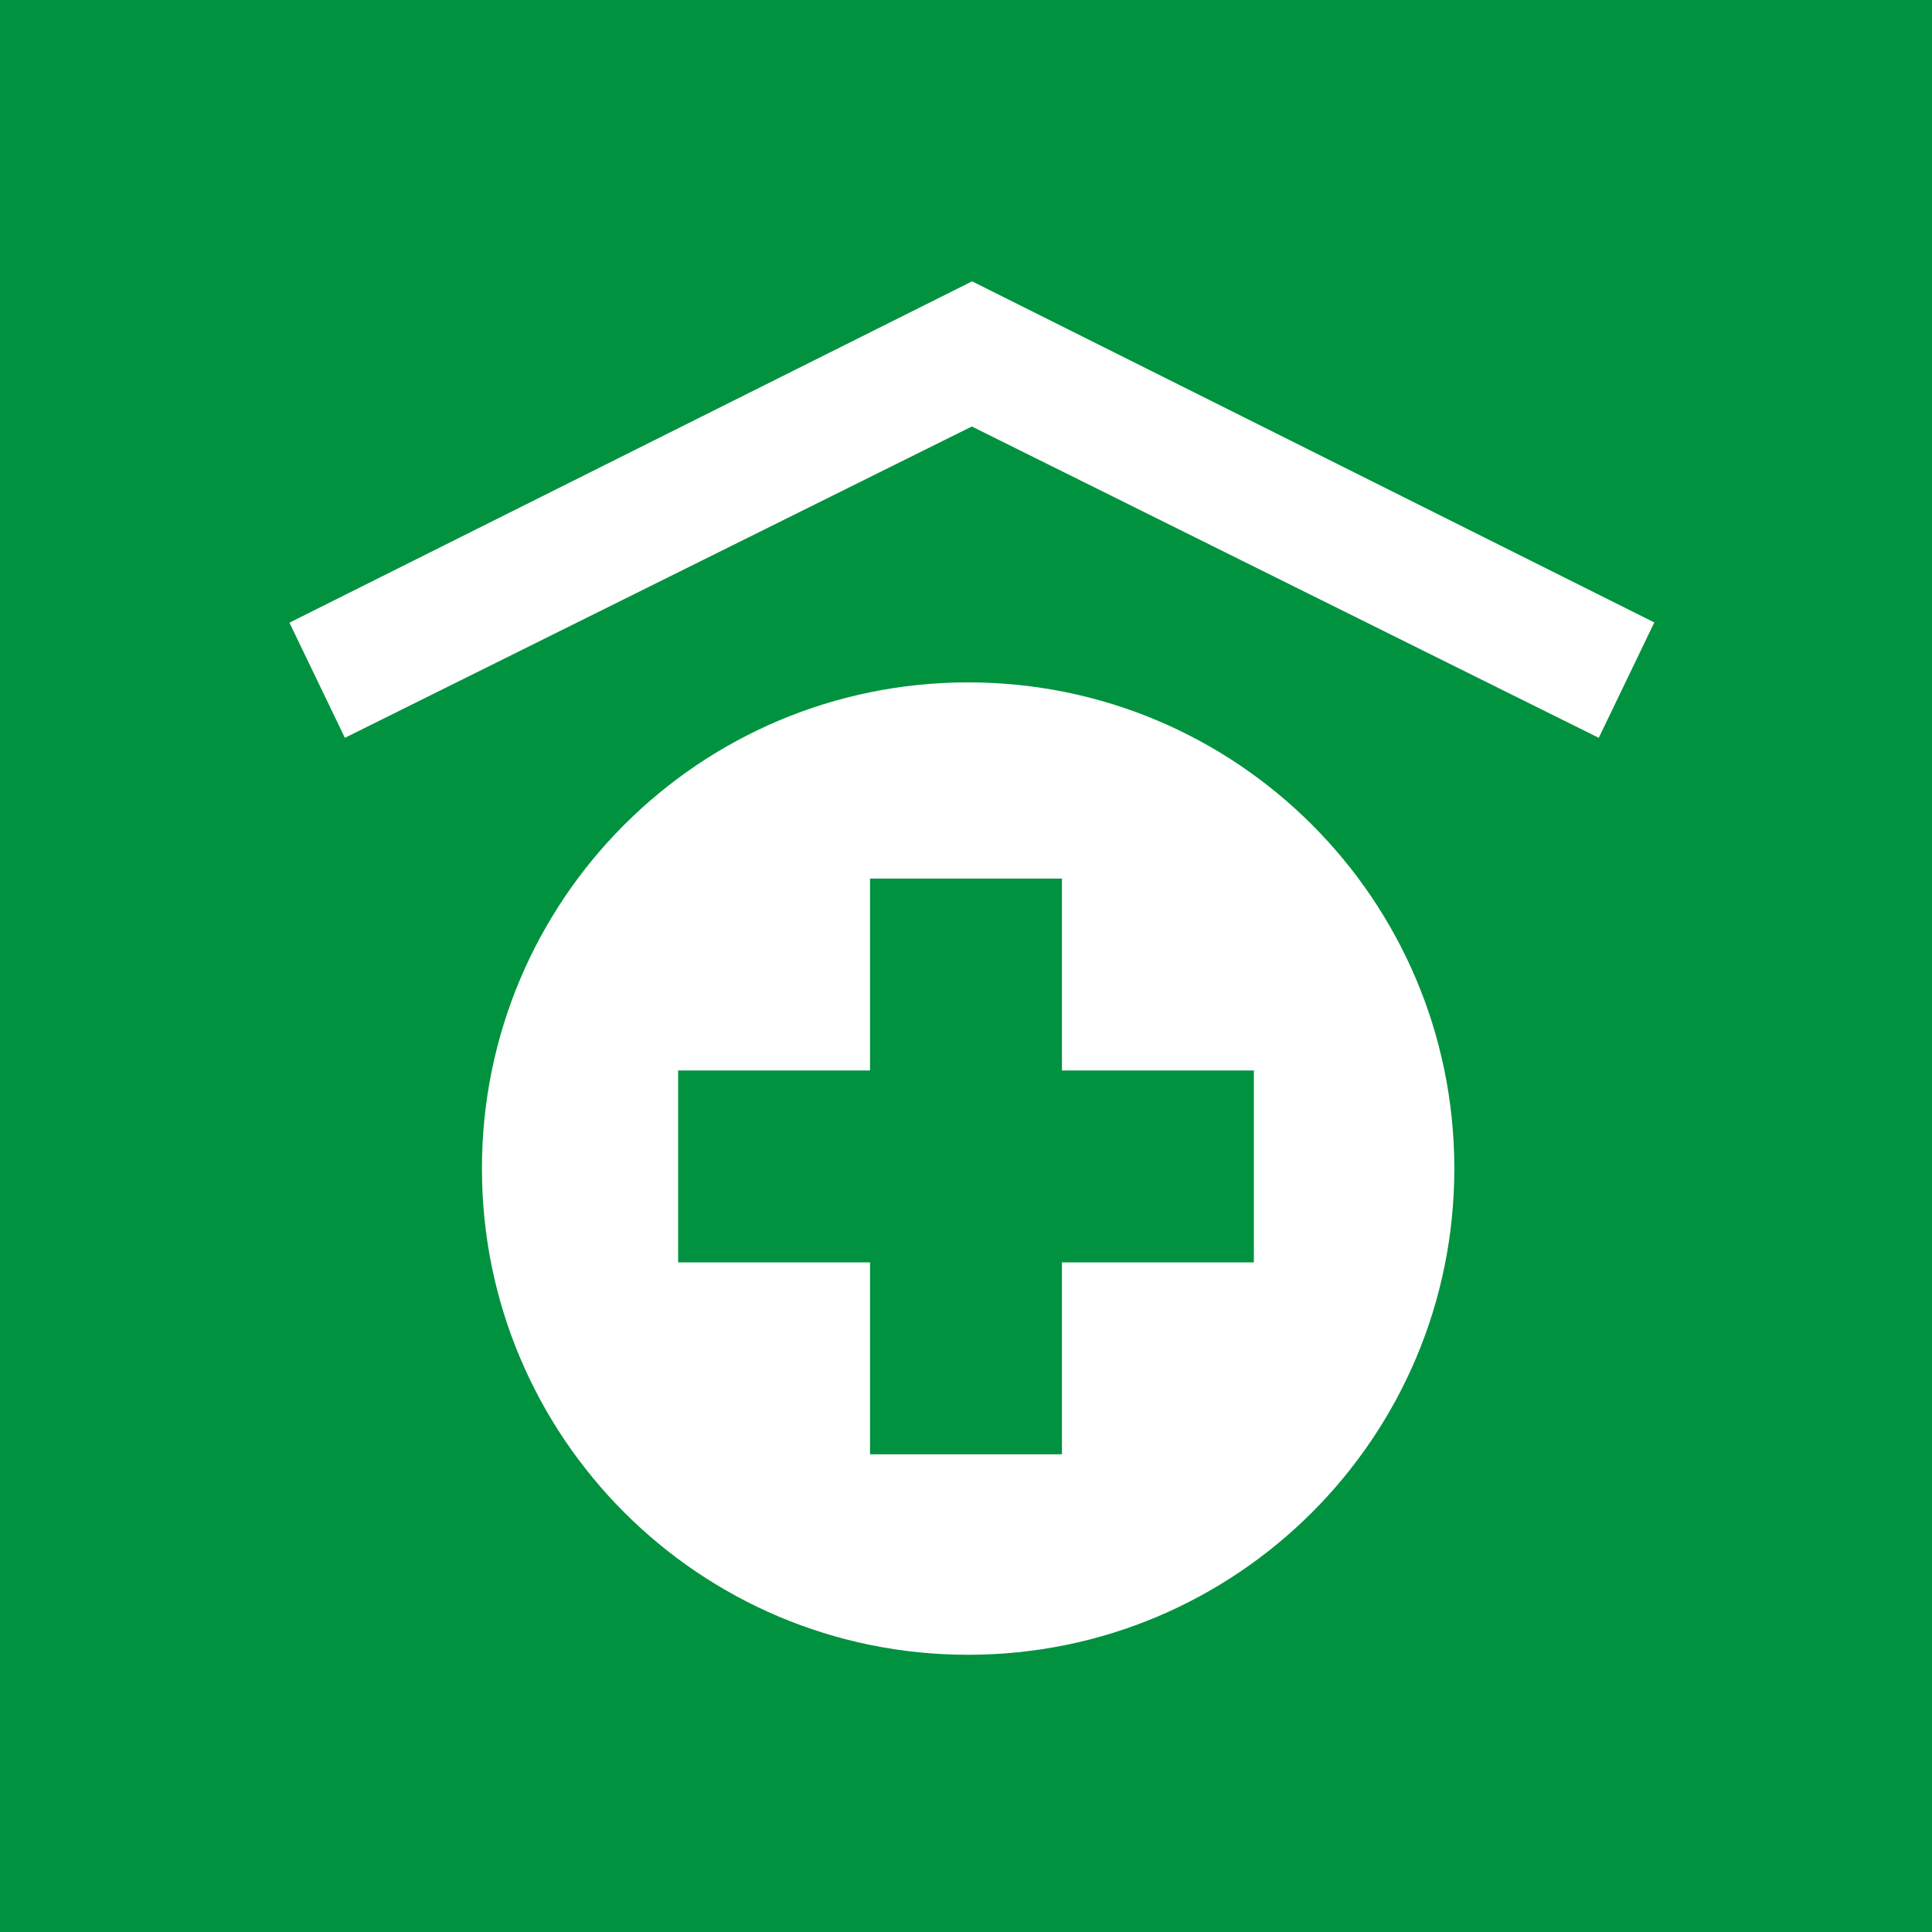 <?xml version="1.0" encoding="UTF-8"?>
<!DOCTYPE svg PUBLIC "-//W3C//DTD SVG 1.1//EN" "http://www.w3.org/Graphics/SVG/1.1/DTD/svg11.dtd">
<!-- Creator: CorelDRAW -->
<svg xmlns="http://www.w3.org/2000/svg" xml:space="preserve" width="8.4mm" height="8.4mm" style="shape-rendering:geometricPrecision; text-rendering:geometricPrecision; image-rendering:optimizeQuality; fill-rule:evenodd; clip-rule:evenodd"
viewBox="0 0 0.453 0.453"
 xmlns:xlink="http://www.w3.org/1999/xlink">
 <defs>
  <style type="text/css">
   <![CDATA[
    .fil1 {fill:white}
    .fil0 {fill:#00923F}
   ]]>
  </style>
 </defs>
 <g id="okviri">
  <polygon class="fil0" points="0,0 0.453,0 0.453,0.453 0,0.453 "/>
 </g>
 <g id="piktogrami">
  <path class="fil1" d="M0.227 0.16c0.063,0 0.114,0.051 0.114,0.114 0,0.063 -0.051,0.114 -0.114,0.114 -0.063,0 -0.114,-0.051 -0.114,-0.114 0,-0.063 0.051,-0.114 0.114,-0.114zm-0.068 0.091l0.045 0 0 -0.045 0.045 0 0 0.045 0.045 0 0 0.045 -0.045 0 0 0.045 -0.045 0 0 -0.045 -0.045 0 0 -0.045zm0.229 -0.105l-0.16 -0.08 -6.47625e-005 -0 -0 5.93656e-005 -0 -5.93656e-005 -7.01594e-005 0 -0.16 0.08 0.013 0.027 0.147 -0.073 0.147 0.073 0.013 -0.027z"/>
 </g>
</svg>
